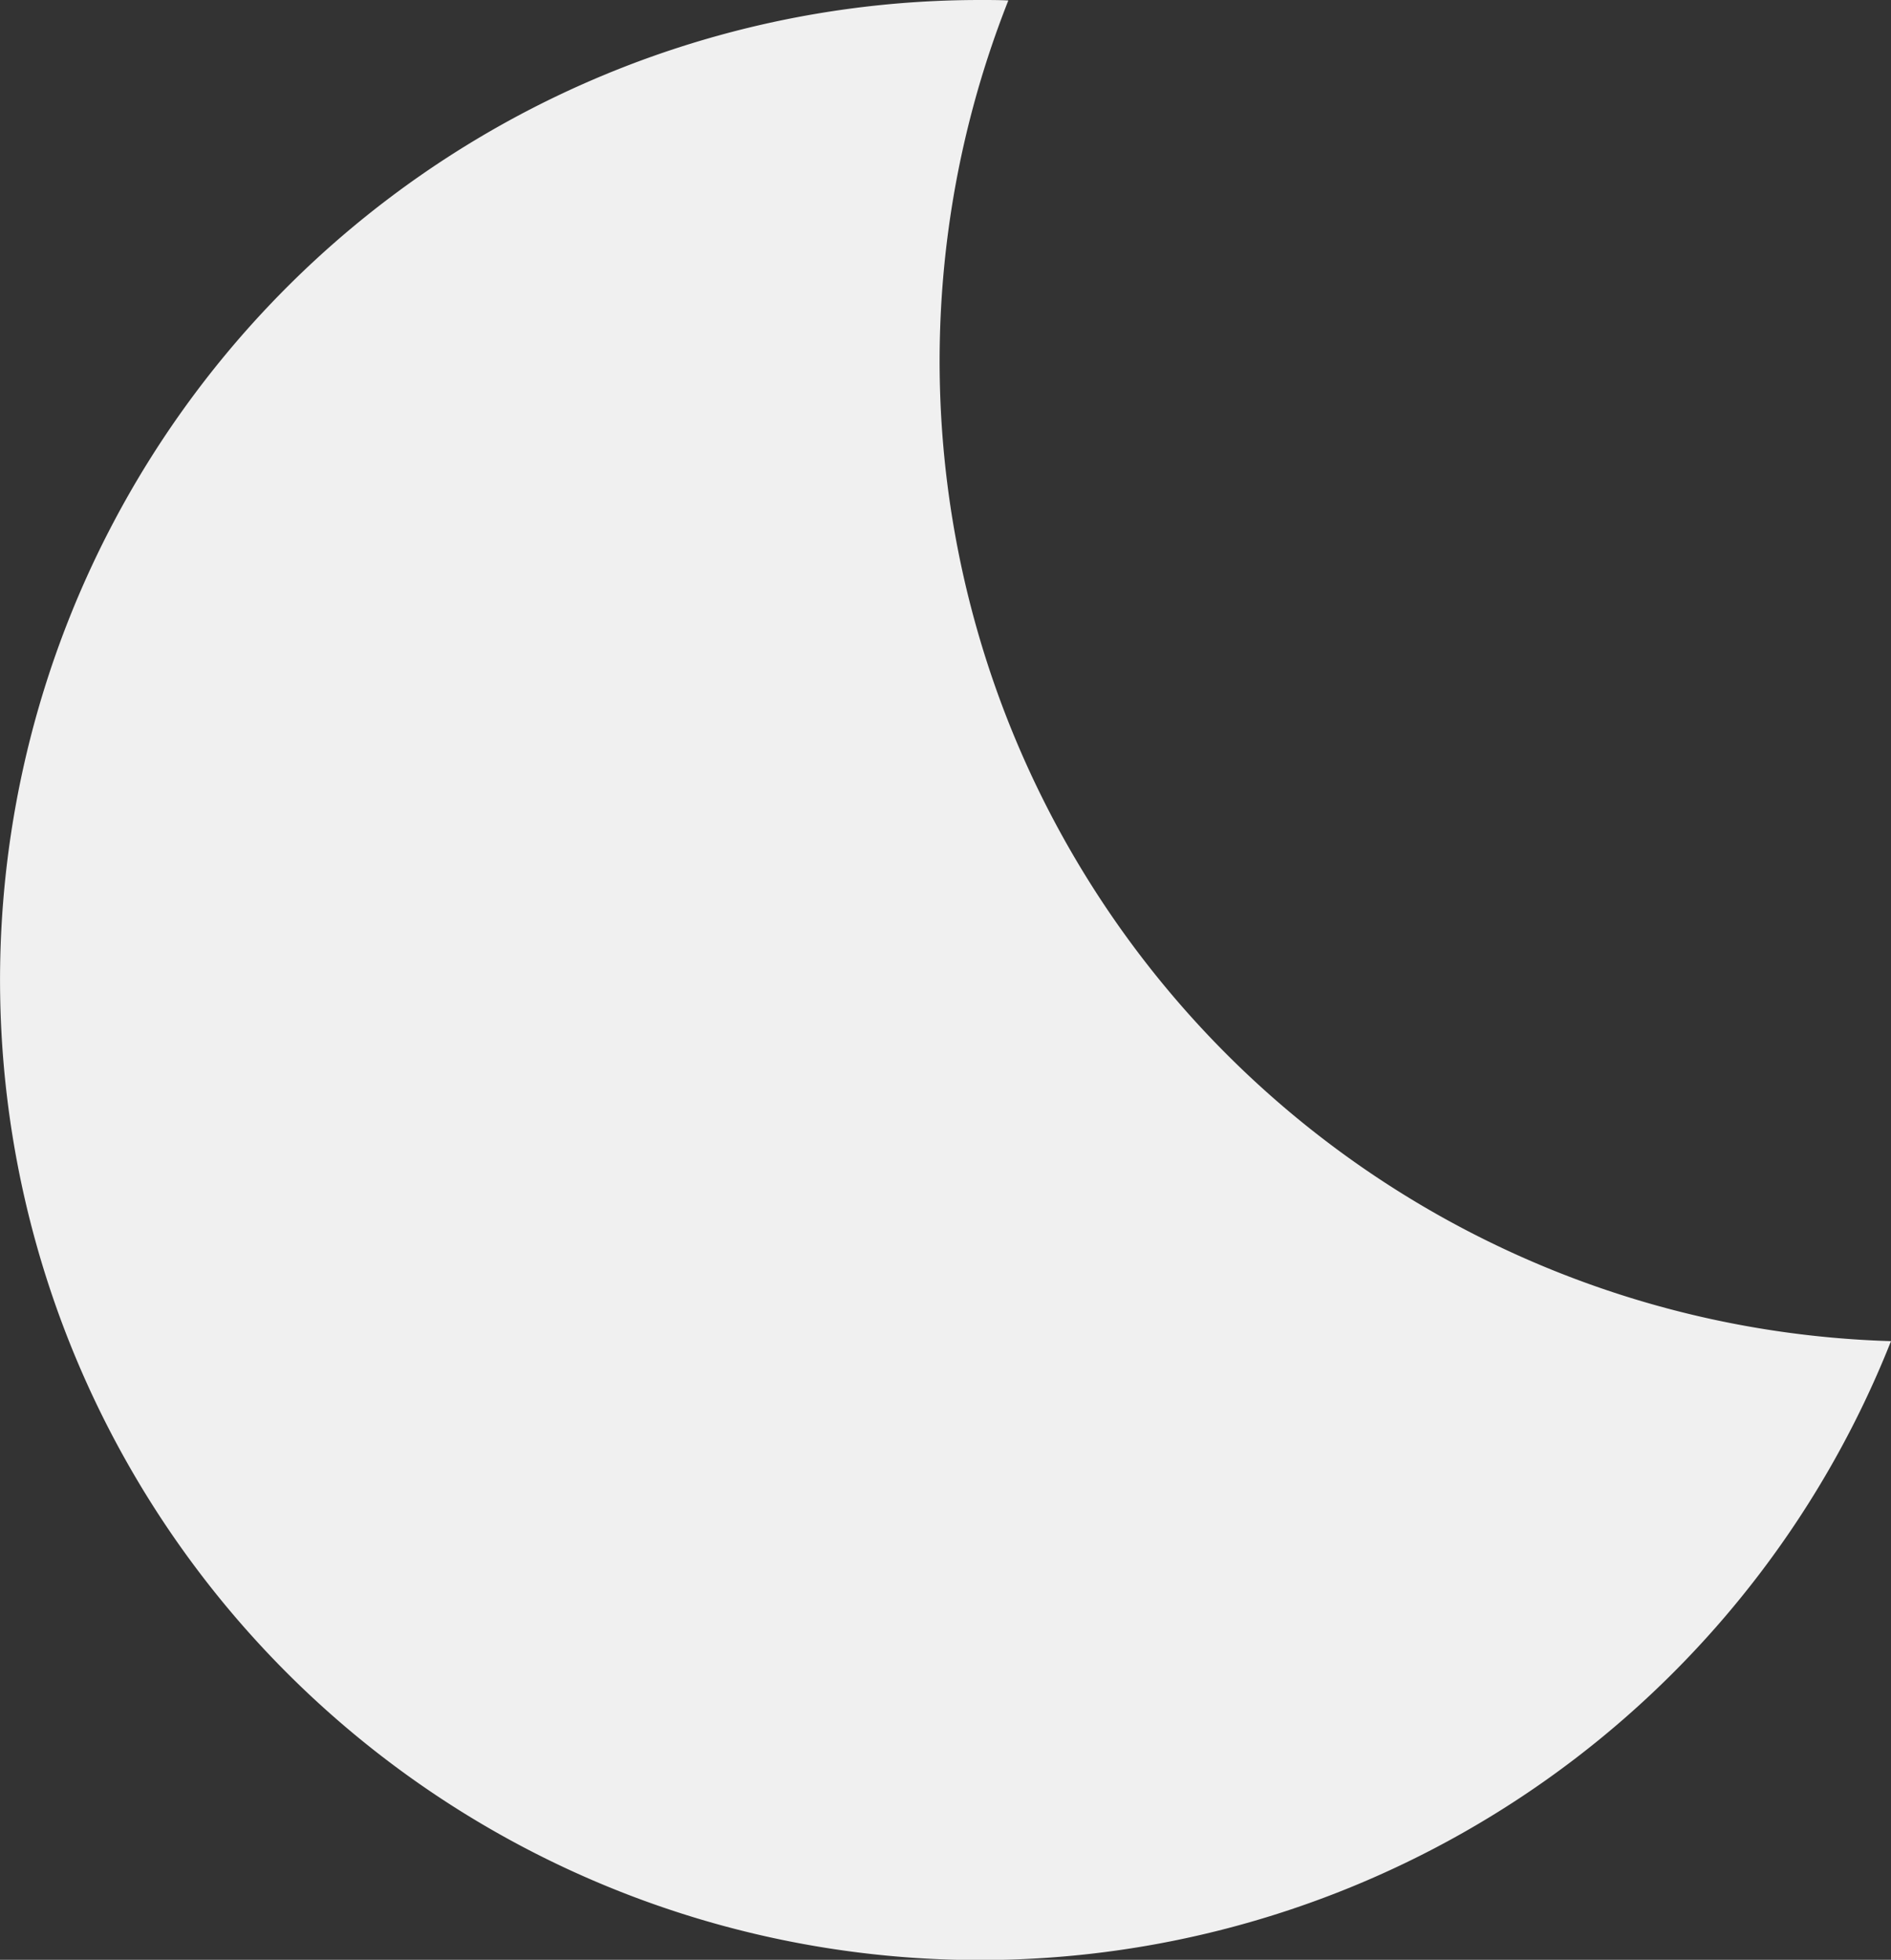 <svg xmlns="http://www.w3.org/2000/svg" viewBox="0 0 212.42 220.13">
    <rect x="0" y="0" width="212.42" height="220.13" fill="#333333" stroke="none"/>
    <defs>
        <style>.cls-1{fill:#f0f0f0;}</style>
    </defs>
    <title>Moon</title>
    <g id="Layer_2" data-name="Layer 2">
        <g id="Layer_1-2" data-name="Layer 1">
            <path class="cls-1" d="M212.42,150.64A110.08,110.08,0,1,1,110.07,0c1.07,0,2.14,0,3.2.05a110.13,110.13,0,0,0,99.15,150.59Z" />
        </g>
    </g>
</svg>